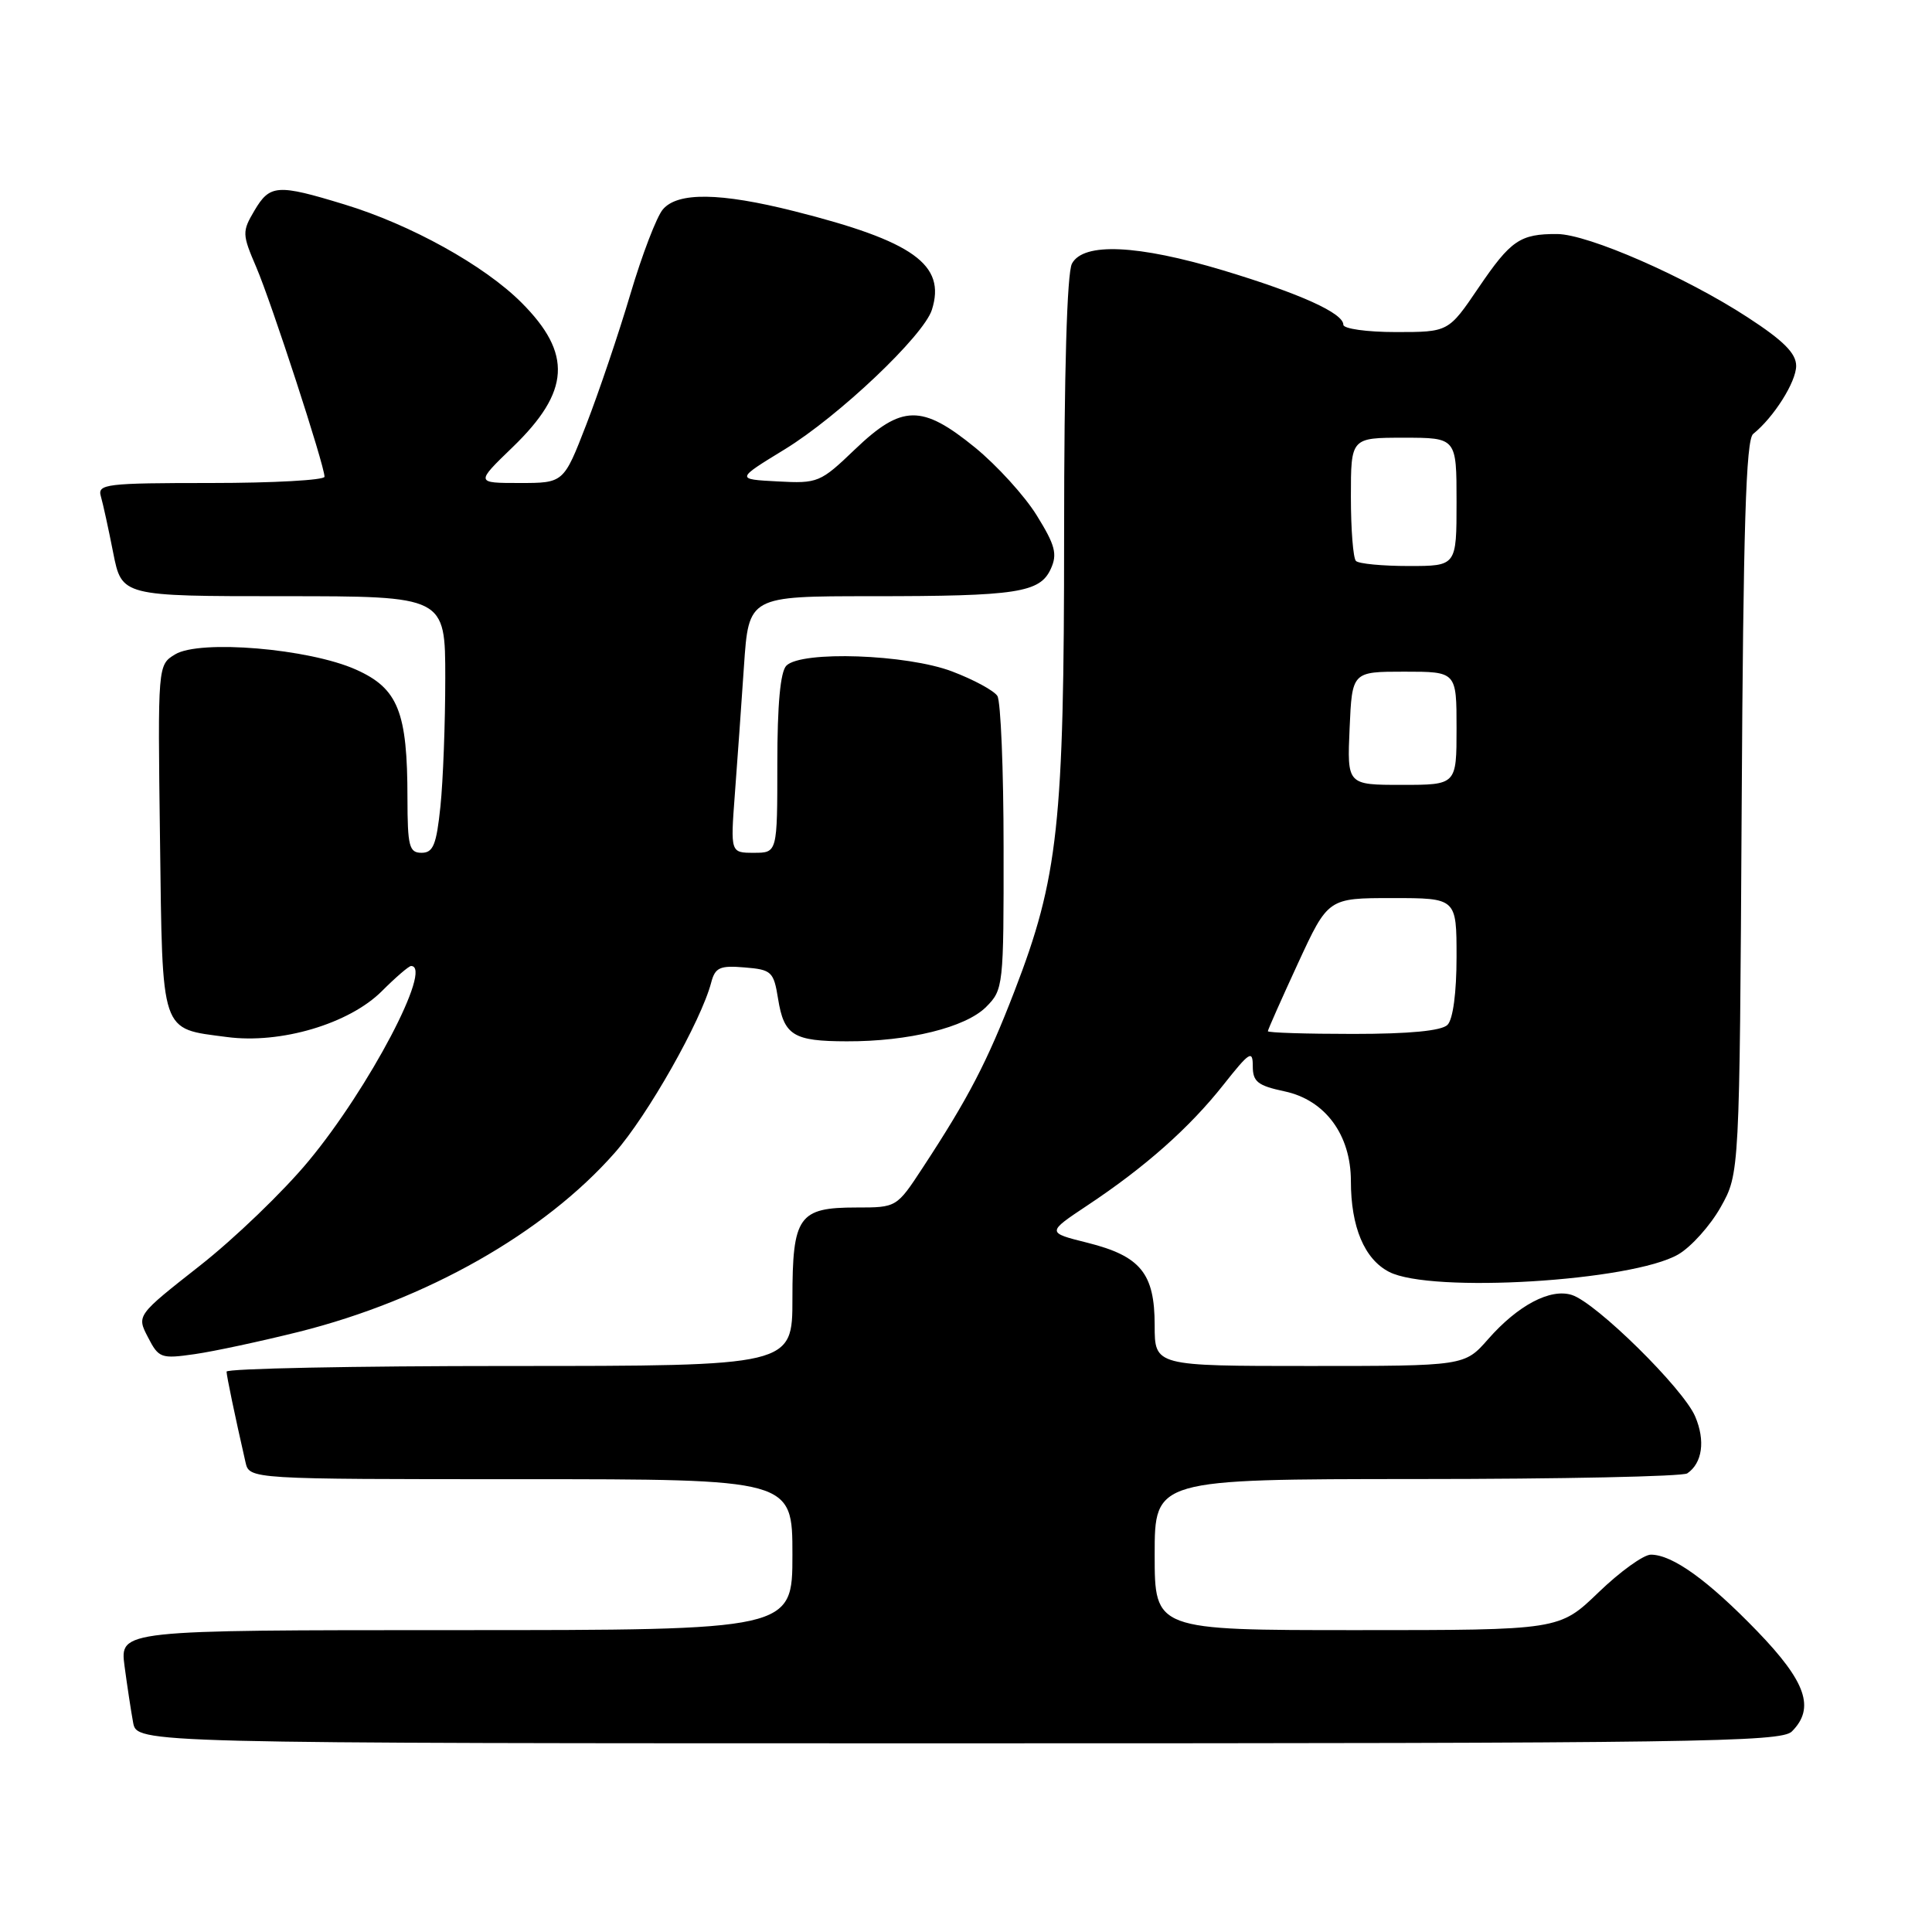 <?xml version="1.0" encoding="UTF-8" standalone="no"?>
<!DOCTYPE svg PUBLIC "-//W3C//DTD SVG 1.1//EN" "http://www.w3.org/Graphics/SVG/1.1/DTD/svg11.dtd" >
<svg xmlns="http://www.w3.org/2000/svg" xmlns:xlink="http://www.w3.org/1999/xlink" version="1.1" viewBox="0 0 256 256">
 <g >
 <path fill="currentColor"
d=" M 237.43 229.43 C 240.53 226.33 239.33 222.86 232.84 216.14 C 226.32 209.40 221.62 206.01 218.75 206.00 C 217.78 206.00 214.66 208.25 211.81 211.00 C 206.62 216.00 206.62 216.00 179.81 216.00 C 153.00 216.00 153.00 216.00 153.00 206.00 C 153.00 196.00 153.00 196.00 187.75 195.98 C 206.86 195.98 222.98 195.64 223.57 195.23 C 225.57 193.87 225.99 190.90 224.62 187.69 C 223.05 183.99 211.50 172.61 208.28 171.59 C 205.43 170.68 201.13 172.95 197.18 177.45 C 194.06 181.00 194.06 181.00 173.53 181.00 C 153.00 181.00 153.00 181.00 153.00 175.61 C 153.00 168.73 151.14 166.44 144.09 164.67 C 138.68 163.32 138.68 163.32 144.09 159.72 C 151.73 154.65 157.62 149.43 162.12 143.73 C 165.57 139.37 166.00 139.09 166.00 141.27 C 166.00 143.34 166.65 143.85 170.21 144.61 C 175.59 145.75 179.00 150.37 179.00 156.50 C 179.00 162.58 180.79 166.84 184.06 168.53 C 189.59 171.39 216.26 169.78 222.39 166.21 C 224.10 165.21 226.62 162.40 228.00 159.95 C 230.50 155.50 230.50 155.50 230.78 107.00 C 230.99 69.79 231.35 58.27 232.30 57.50 C 235.03 55.31 238.00 50.61 238.00 48.48 C 238.00 46.82 236.33 45.14 231.56 42.04 C 223.32 36.67 210.41 31.03 206.33 31.01 C 201.41 30.99 200.19 31.83 195.91 38.13 C 191.93 44.00 191.93 44.00 184.96 44.00 C 181.11 44.00 178.00 43.56 178.00 43.03 C 178.00 41.49 172.29 38.91 162.09 35.83 C 150.74 32.42 143.56 32.09 142.04 34.93 C 141.38 36.16 141.00 49.32 141.00 70.80 C 141.00 109.24 140.23 116.29 134.42 131.34 C 130.81 140.71 128.31 145.52 122.25 154.75 C 118.81 160.00 118.80 160.00 113.47 160.00 C 105.81 160.00 105.00 161.16 105.00 172.07 C 105.00 181.00 105.00 181.00 67.50 181.00 C 46.88 181.00 30.01 181.34 30.02 181.75 C 30.05 182.42 31.08 187.39 32.53 193.75 C 33.04 196.00 33.04 196.00 69.02 196.00 C 105.00 196.00 105.00 196.00 105.00 206.00 C 105.00 216.00 105.00 216.00 60.44 216.00 C 15.88 216.00 15.88 216.00 16.50 220.75 C 16.85 223.36 17.36 226.74 17.64 228.25 C 18.16 231.00 18.16 231.00 127.01 231.00 C 224.63 231.00 236.02 230.84 237.43 229.43 Z  M 39.62 176.47 C 56.48 172.24 72.10 163.39 81.45 152.76 C 85.82 147.81 92.91 135.28 94.24 130.18 C 94.76 128.20 95.39 127.91 98.66 128.19 C 102.24 128.48 102.52 128.74 103.10 132.35 C 103.88 137.20 105.12 137.97 112.20 137.98 C 120.40 138.01 127.95 136.14 130.66 133.43 C 132.95 131.14 133.00 130.67 132.98 112.30 C 132.98 101.96 132.60 92.92 132.16 92.22 C 131.71 91.51 129.01 90.05 126.16 88.97 C 120.17 86.69 106.20 86.20 104.20 88.20 C 103.40 89.00 103.00 93.36 103.00 101.20 C 103.00 113.00 103.00 113.00 99.90 113.00 C 96.79 113.00 96.79 113.00 97.37 105.25 C 97.69 100.99 98.24 93.34 98.58 88.25 C 99.21 79.00 99.21 79.00 115.48 79.00 C 134.78 79.00 137.80 78.54 139.24 75.37 C 140.13 73.42 139.82 72.24 137.39 68.32 C 135.79 65.72 132.10 61.67 129.20 59.30 C 122.15 53.56 119.50 53.60 113.29 59.54 C 108.70 63.94 108.38 64.08 103.03 63.79 C 97.50 63.50 97.50 63.50 103.98 59.54 C 111.13 55.16 122.39 44.49 123.48 41.05 C 125.38 35.07 121.04 31.96 105.23 27.98 C 95.42 25.51 89.79 25.43 87.83 27.75 C 87.01 28.71 85.07 33.77 83.52 39.00 C 81.97 44.23 79.34 51.99 77.69 56.25 C 74.69 64.00 74.69 64.00 68.85 64.00 C 63.01 64.00 63.01 64.00 67.93 59.25 C 75.56 51.88 75.86 46.86 69.09 40.09 C 64.16 35.16 54.42 29.76 45.64 27.09 C 36.74 24.37 35.76 24.44 33.71 27.91 C 32.07 30.69 32.08 31.03 33.96 35.41 C 35.98 40.13 43.00 61.67 43.00 63.17 C 43.00 63.62 36.22 64.00 27.93 64.00 C 14.06 64.00 12.90 64.14 13.36 65.75 C 13.64 66.71 14.38 70.09 15.00 73.25 C 16.14 79.00 16.14 79.00 37.57 79.00 C 59.00 79.00 59.00 79.00 59.00 89.85 C 59.00 95.82 58.71 103.47 58.36 106.85 C 57.83 111.95 57.40 113.00 55.86 113.00 C 54.22 113.00 54.00 112.15 53.99 105.75 C 53.99 94.32 52.75 91.22 47.18 88.73 C 40.96 85.94 26.46 84.72 23.20 86.71 C 20.90 88.11 20.90 88.11 21.20 111.14 C 21.54 137.29 21.18 136.24 30.06 137.41 C 37.17 138.36 46.27 135.66 50.60 131.33 C 52.43 129.50 54.17 128.00 54.47 128.00 C 57.41 128.00 48.91 144.18 40.90 153.83 C 37.56 157.87 31.06 164.12 26.46 167.73 C 18.10 174.30 18.10 174.30 19.61 177.20 C 21.03 179.96 21.34 180.07 25.80 179.43 C 28.39 179.06 34.60 177.72 39.62 176.47 Z  M 168.00 136.64 C 168.00 136.44 169.80 132.39 171.99 127.64 C 175.98 119.00 175.98 119.00 184.49 119.00 C 193.00 119.00 193.00 119.00 193.00 126.80 C 193.00 131.53 192.53 135.07 191.80 135.80 C 191.01 136.59 186.76 137.00 179.30 137.00 C 173.08 137.00 168.00 136.84 168.00 136.64 Z  M 178.83 96.50 C 179.16 89.00 179.16 89.00 186.08 89.00 C 193.00 89.00 193.00 89.00 193.00 96.50 C 193.00 104.00 193.00 104.00 185.75 104.00 C 178.50 104.00 178.50 104.00 178.83 96.50 Z  M 179.67 74.33 C 179.30 73.97 179.00 70.14 179.00 65.83 C 179.00 58.00 179.00 58.00 186.00 58.00 C 193.00 58.00 193.00 58.00 193.00 66.50 C 193.00 75.00 193.00 75.00 186.67 75.00 C 183.18 75.00 180.03 74.70 179.67 74.33 Z "/>
</g>
</svg>
